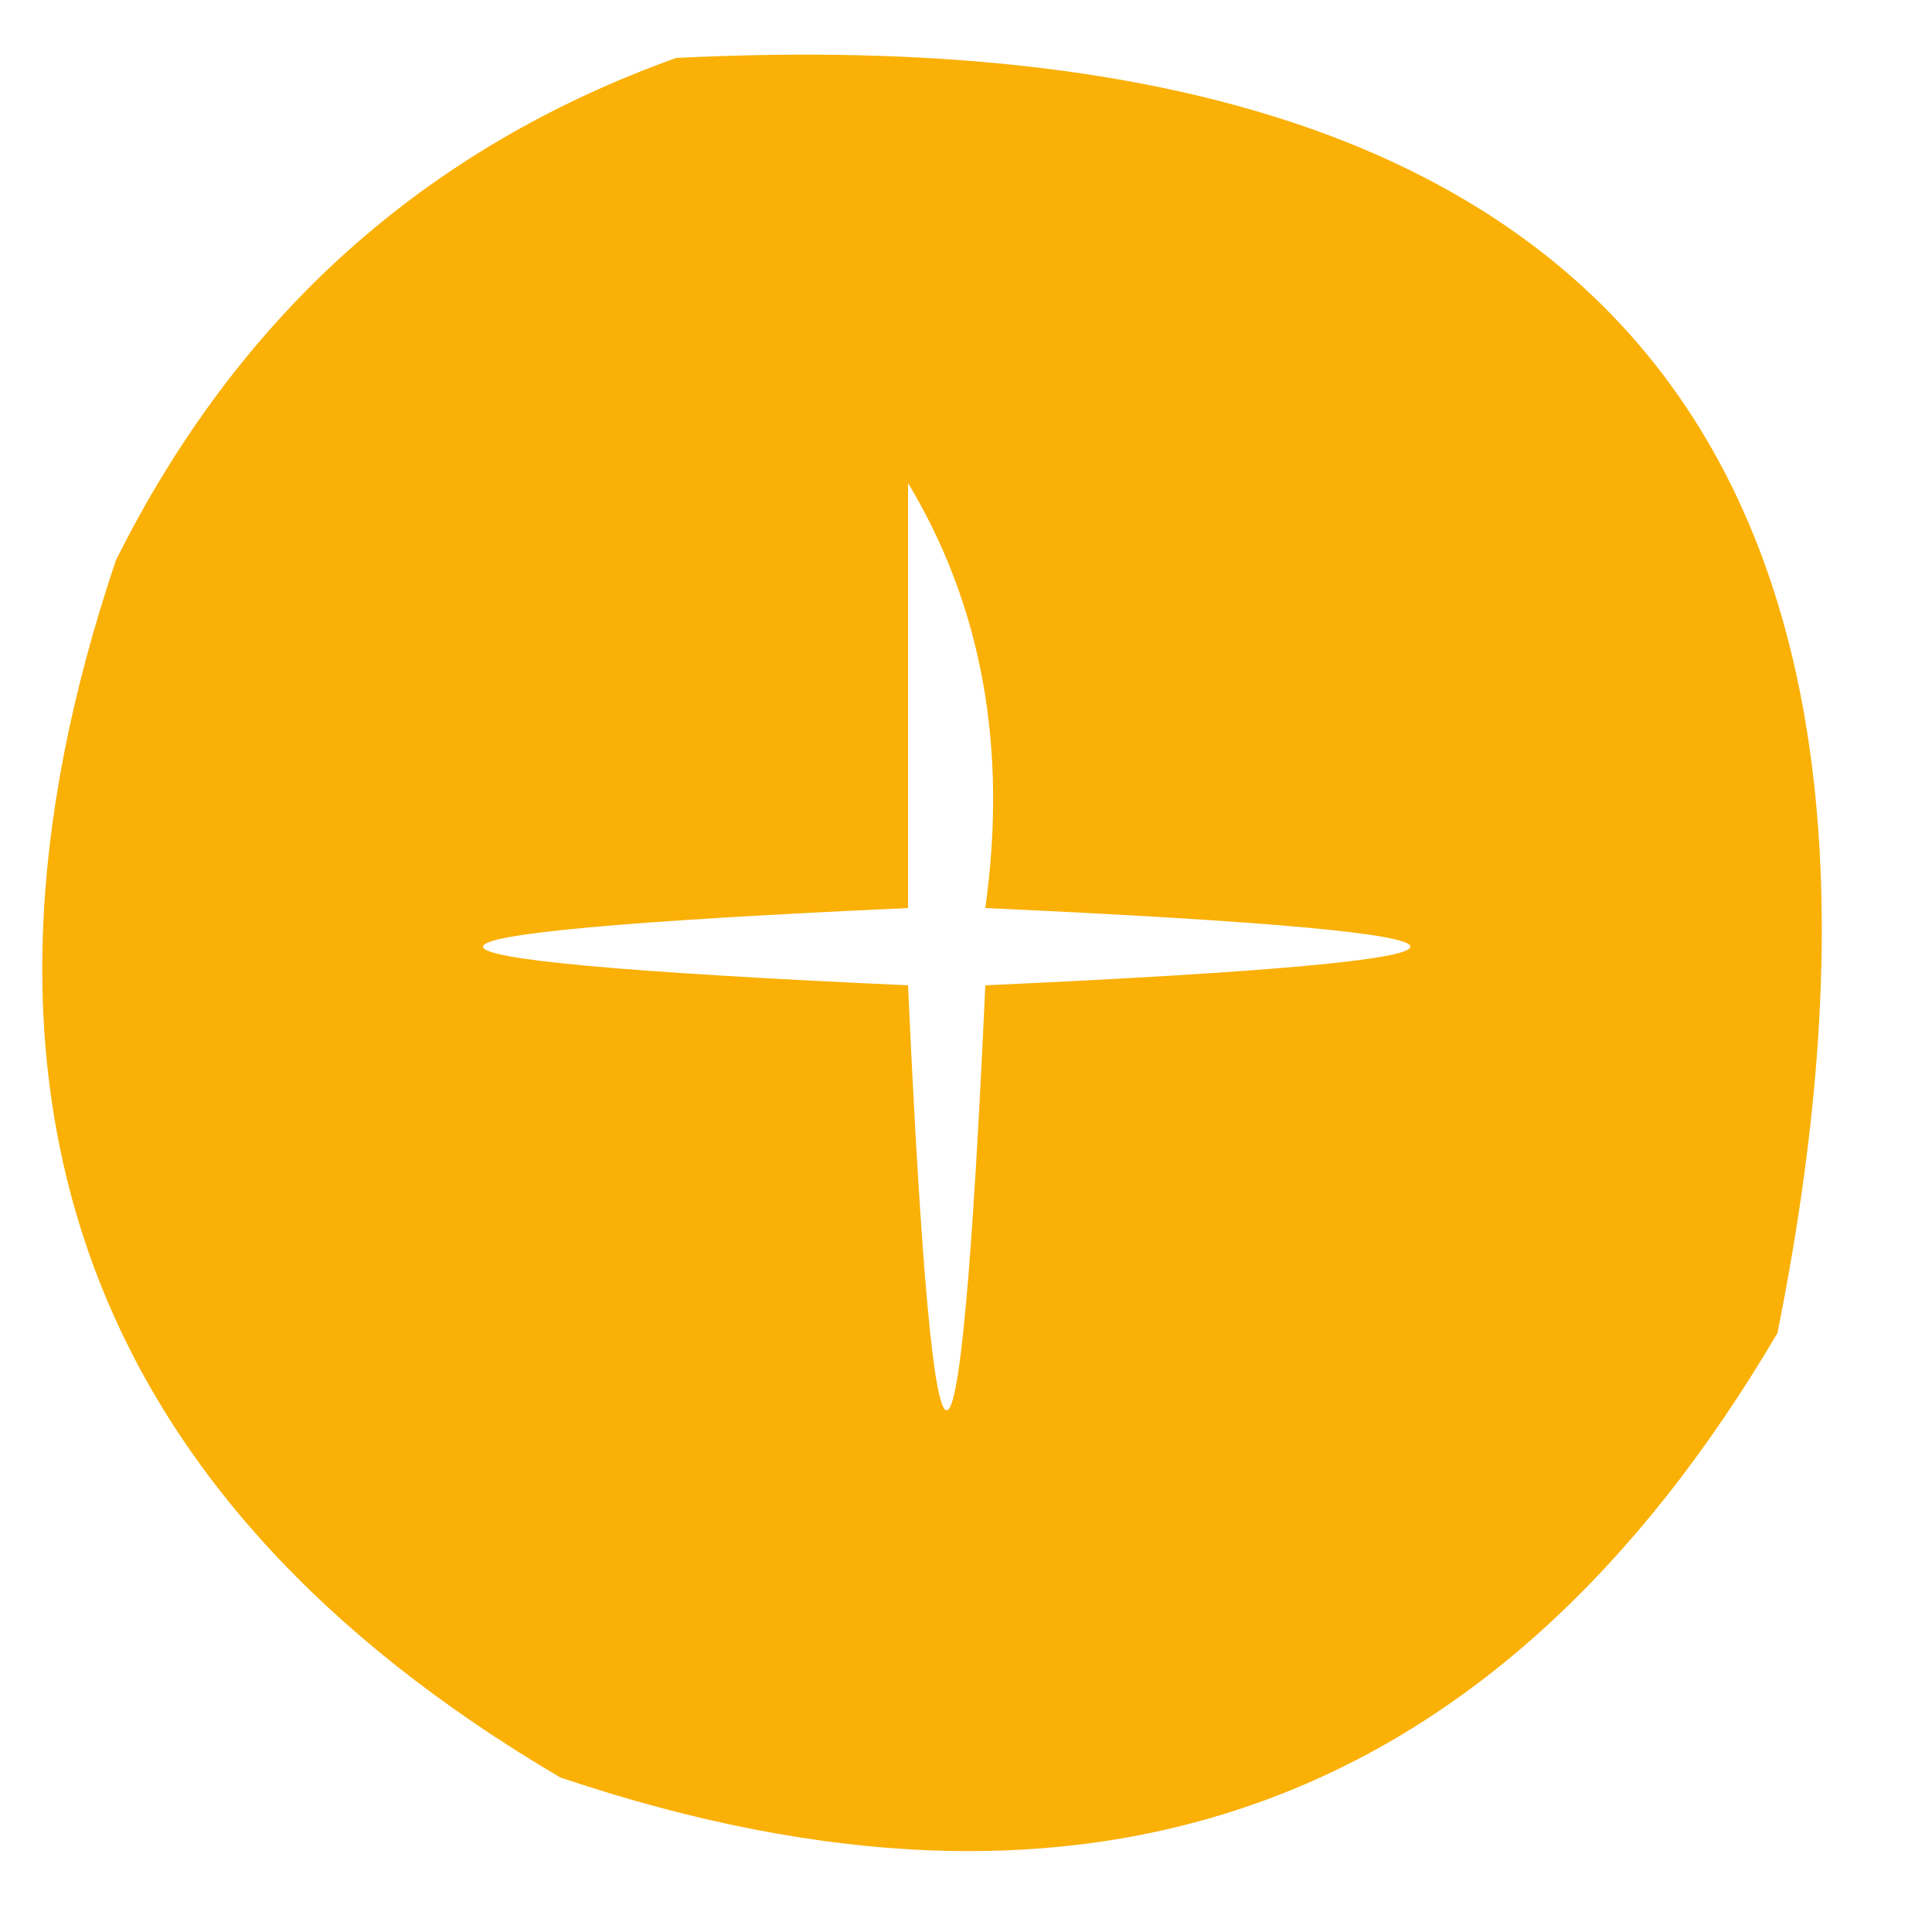 <?xml version="1.0" encoding="UTF-8"?>
<!DOCTYPE svg PUBLIC "-//W3C//DTD SVG 1.1//EN" "http://www.w3.org/Graphics/SVG/1.1/DTD/svg11.dtd">
<svg xmlns="http://www.w3.org/2000/svg" version="1.1" width="50px" height="50px" style="shape-rendering:geometricPrecision; text-rendering:geometricPrecision; image-rendering:optimizeQuality; fill-rule:evenodd; clip-rule:evenodd" xmlns:xlink="http://www.w3.org/1999/xlink">
<g><path style="opacity:0.989" fill="#fab004" d="M 17.5,1.5 C 41.154,0.319 50.654,11.319 46,34.5C 38.757,46.807 28.257,50.64 14.5,46C 2.193,38.757 -1.64,28.257 3,14.5C 6.162,8.164 10.996,3.831 17.5,1.5 Z M 23.5,12.5 C 25.414,15.684 26.08,19.351 25.5,23.5C 40.167,24.167 40.167,24.833 25.5,25.5C 24.833,40.167 24.167,40.167 23.5,25.5C 8.833,24.833 8.833,24.167 23.5,23.5C 23.5,19.833 23.5,16.167 23.5,12.5 Z"/></g>
</svg>
